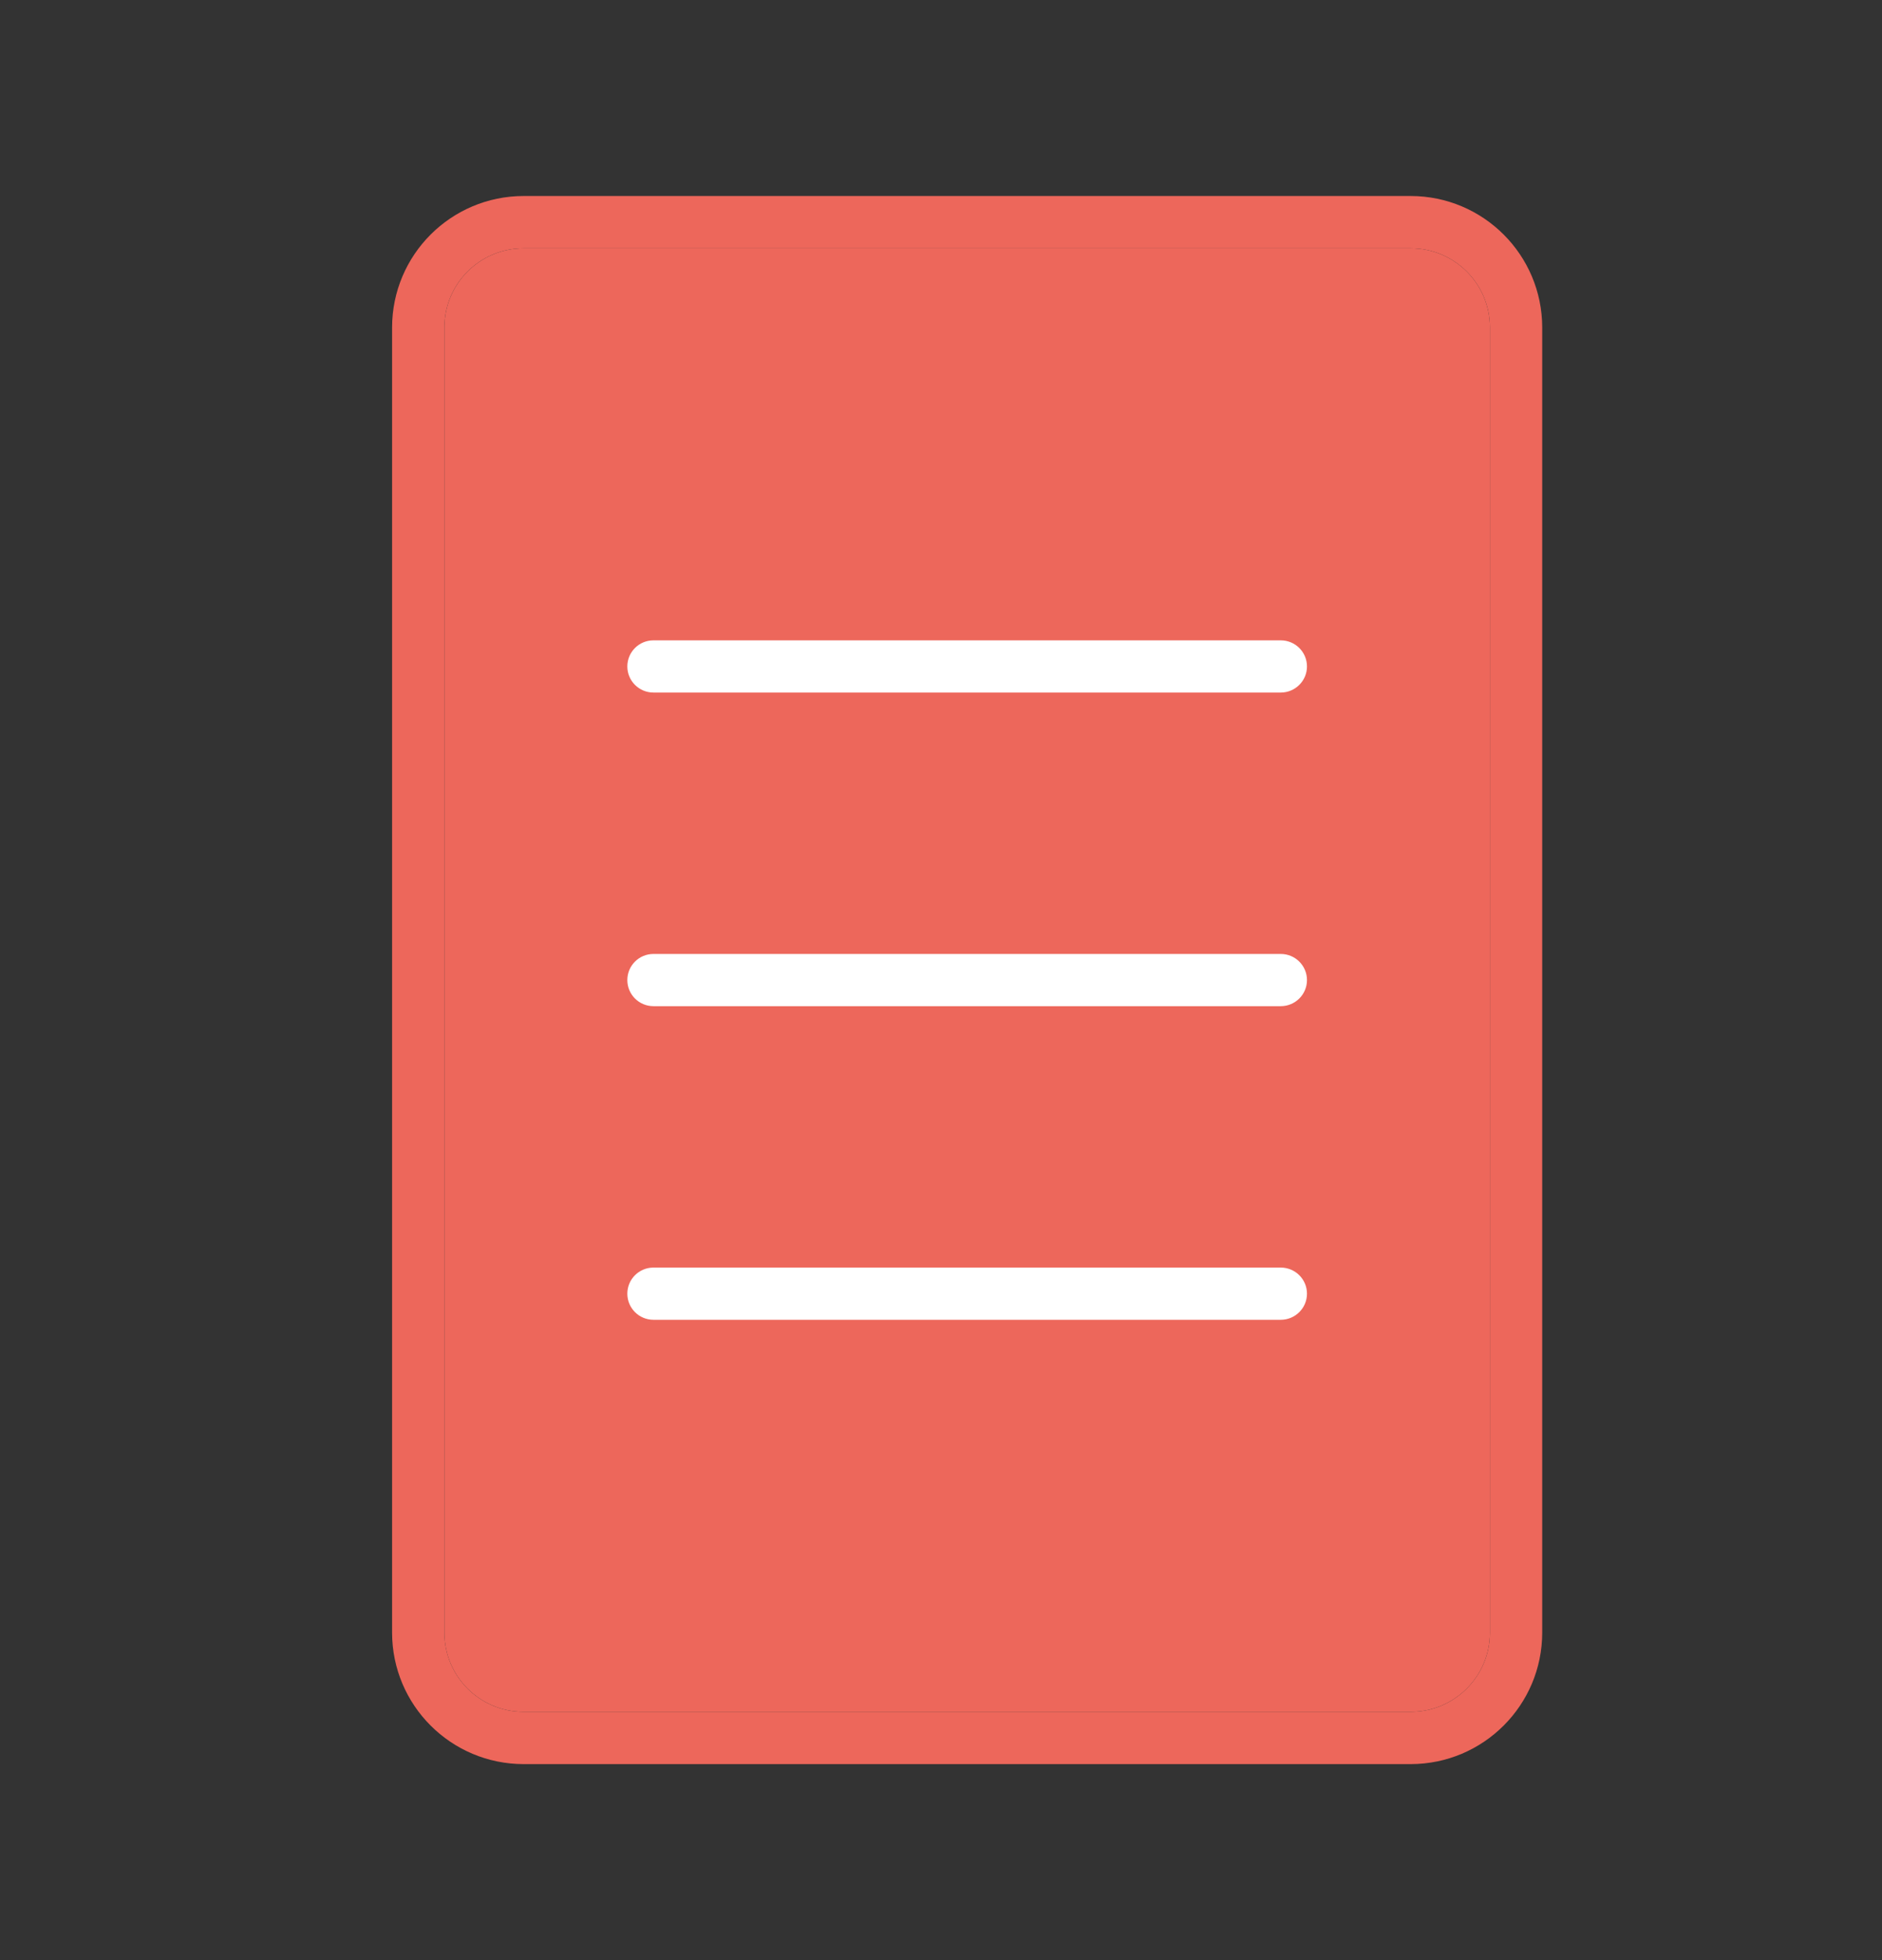 <svg width="24" height="25" viewBox="0 0 24 25" fill="none" xmlns="http://www.w3.org/2000/svg">
<rect x="0" y="0" width="24" height="25" fill="#333333" stroke="none"/>
<path d="M17.99 2.5H6.677C5.751 2.501 5.001 3.251 5 4.177V20.823C5.001 21.749 5.751 22.499 6.677 22.5H17.99C18.916 22.499 19.666 21.749 19.667 20.823V4.177C19.666 3.251 18.916 2.501 17.99 2.5ZM19 20.823C19 21.381 18.548 21.833 17.99 21.833H6.677C6.119 21.833 5.667 21.381 5.667 20.823V4.177C5.667 3.619 6.119 3.167 6.677 3.167H17.99C18.548 3.167 19 3.619 19 4.177V20.823Z" fill="#ED675B"/>
<path d="M19 20.823C19 21.381 18.548 21.833 17.99 21.833H6.677C6.119 21.833 5.667 21.381 5.667 20.823V4.177C5.667 3.619 6.119 3.167 6.677 3.167H17.99C18.548 3.167 19 3.619 19 4.177V20.823Z" fill="#ED675B"/>
<path d="M16.333 12.167H8.333C8.149 12.167 8 12.316 8 12.5C8 12.684 8.149 12.833 8.333 12.833H16.333C16.517 12.833 16.667 12.684 16.667 12.5C16.667 12.316 16.517 12.167 16.333 12.167Z" fill="white"/>
<path d="M16.333 16.167H8.333C8.149 16.167 8 16.316 8 16.5C8 16.684 8.149 16.833 8.333 16.833H16.333C16.517 16.833 16.667 16.684 16.667 16.5C16.667 16.316 16.517 16.167 16.333 16.167Z" fill="white"/>
<path d="M16.333 8.167H8.333C8.149 8.167 8 8.316 8 8.5C8 8.684 8.149 8.833 8.333 8.833H16.333C16.517 8.833 16.667 8.684 16.667 8.5C16.667 8.316 16.517 8.167 16.333 8.167Z" fill="white"/>
</svg>
